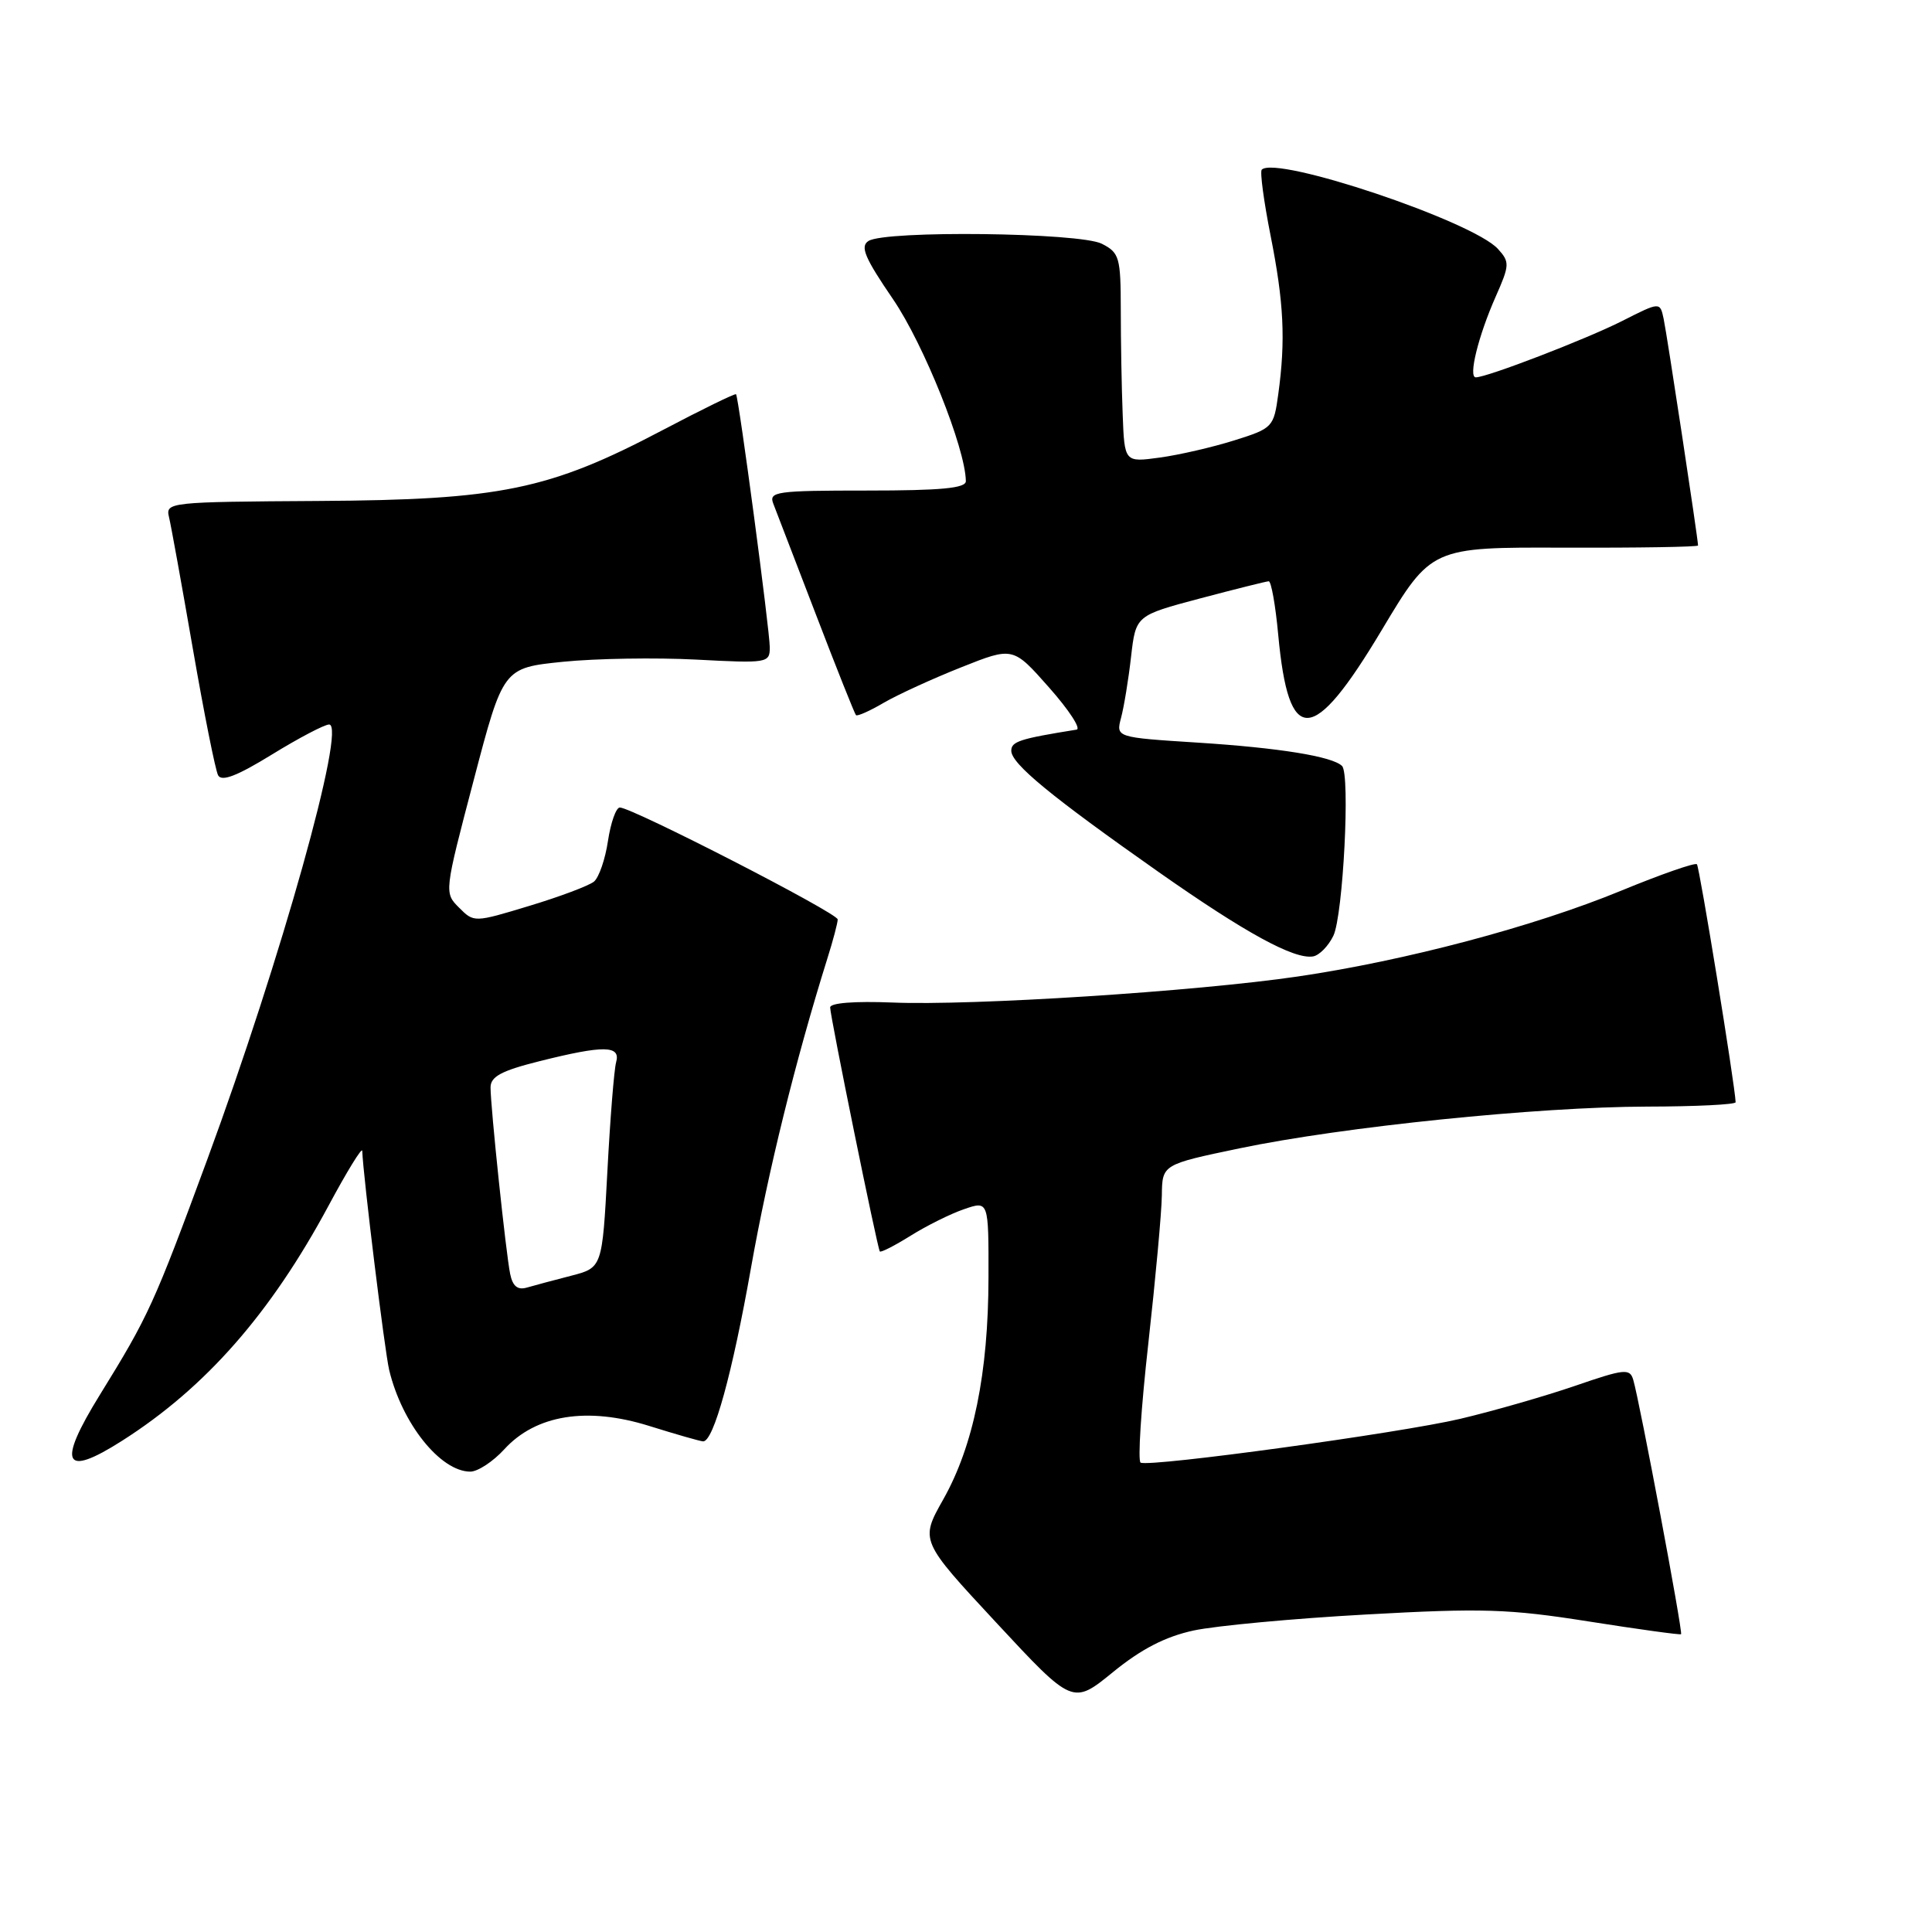 <?xml version="1.0" encoding="UTF-8" standalone="no"?>
<!DOCTYPE svg PUBLIC "-//W3C//DTD SVG 1.1//EN" "http://www.w3.org/Graphics/SVG/1.1/DTD/svg11.dtd" >
<svg xmlns="http://www.w3.org/2000/svg" xmlns:xlink="http://www.w3.org/1999/xlink" version="1.1" viewBox="0 0 256 256">
 <g >
 <path fill="currentColor"
d=" M 158.16 216.05 C 161.10 215.42 171.38 214.46 181.00 213.93 C 196.41 213.07 199.93 213.18 210.50 214.85 C 217.10 215.89 222.61 216.65 222.75 216.54 C 223.02 216.32 217.25 185.63 216.41 182.82 C 215.96 181.30 215.24 181.38 208.71 183.63 C 204.74 184.99 197.90 186.96 193.50 188.00 C 185.59 189.87 152.53 194.41 151.14 193.81 C 150.74 193.64 151.20 186.53 152.16 178.00 C 153.11 169.47 153.92 160.66 153.95 158.40 C 154.00 154.30 154.00 154.30 164.25 152.16 C 177.95 149.30 203.77 146.66 218.25 146.63 C 224.71 146.62 229.99 146.36 229.98 146.05 C 229.88 143.66 225.19 114.86 224.85 114.52 C 224.61 114.27 220.08 115.85 214.79 118.03 C 203.25 122.78 186.24 127.29 171.97 129.39 C 158.41 131.38 128.80 133.28 118.25 132.84 C 113.25 132.64 110.00 132.89 110.00 133.49 C 110.00 134.66 116.25 165.35 116.58 165.82 C 116.71 166.00 118.54 165.06 120.66 163.74 C 122.77 162.42 125.96 160.83 127.75 160.22 C 131.00 159.10 131.00 159.10 130.98 169.30 C 130.96 181.93 128.99 191.59 124.98 198.69 C 121.91 204.14 121.91 204.14 132.02 215.02 C 142.14 225.91 142.14 225.91 147.48 221.56 C 151.23 218.50 154.42 216.86 158.16 216.05 Z  M 66.82 192.04 C 71.00 187.46 77.80 186.37 86.04 188.95 C 89.59 190.06 92.80 190.98 93.17 190.99 C 94.55 191.01 97.03 182.02 99.51 168.00 C 101.79 155.15 105.39 140.57 109.61 127.07 C 110.38 124.64 111.00 122.28 111.00 121.83 C 111.00 120.99 83.75 107.00 82.13 107.00 C 81.63 107.00 80.93 108.99 80.56 111.42 C 80.20 113.85 79.36 116.28 78.70 116.82 C 78.04 117.36 74.19 118.81 70.15 120.03 C 62.83 122.25 62.80 122.25 60.83 120.27 C 58.85 118.30 58.86 118.24 62.76 103.40 C 66.67 88.50 66.67 88.50 74.59 87.69 C 78.94 87.25 86.89 87.12 92.25 87.40 C 101.69 87.90 102.00 87.85 102.00 85.79 C 102.00 83.53 97.89 52.68 97.53 52.24 C 97.41 52.10 93.03 54.24 87.79 57.00 C 72.75 64.92 66.30 66.24 42.21 66.38 C 22.45 66.50 21.92 66.55 22.39 68.50 C 22.66 69.60 24.08 77.47 25.56 86.00 C 27.04 94.53 28.54 102.05 28.90 102.73 C 29.37 103.61 31.43 102.81 36.03 99.98 C 39.59 97.79 43.00 96.00 43.61 96.00 C 45.95 96.00 37.22 127.15 27.48 153.60 C 20.39 172.84 19.68 174.39 13.24 184.81 C 7.53 194.05 8.41 195.86 16.19 190.90 C 27.25 183.86 35.86 174.04 43.53 159.77 C 45.97 155.22 47.98 151.95 48.00 152.50 C 48.12 155.83 50.98 179.09 51.57 181.54 C 53.27 188.63 58.35 194.98 62.31 195.00 C 63.30 195.00 65.33 193.67 66.82 192.04 Z  M 176.68 123.99 C 177.97 121.29 178.93 102.60 177.83 101.50 C 176.57 100.23 169.49 99.09 158.68 98.40 C 147.86 97.71 147.86 97.71 148.55 95.10 C 148.93 93.67 149.53 90.04 149.87 87.03 C 150.50 81.56 150.50 81.56 159.00 79.30 C 163.68 78.06 167.77 77.04 168.11 77.02 C 168.44 77.01 169.01 80.19 169.37 84.10 C 170.75 98.97 173.91 98.83 183.08 83.50 C 189.66 72.50 189.66 72.50 207.33 72.57 C 217.05 72.60 225.00 72.47 225.00 72.28 C 225.00 71.44 220.88 44.28 220.44 42.24 C 219.96 39.99 219.96 39.99 214.95 42.53 C 210.18 44.94 197.05 50.00 195.55 50.00 C 194.53 50.00 195.88 44.52 198.18 39.32 C 200.04 35.12 200.06 34.72 198.49 32.99 C 195.17 29.32 169.10 20.57 167.19 22.48 C 166.93 22.74 167.46 26.67 168.36 31.23 C 170.12 40.09 170.36 45.08 169.38 52.21 C 168.78 56.61 168.65 56.75 163.56 58.35 C 160.70 59.25 156.25 60.28 153.68 60.63 C 149.00 61.27 149.00 61.27 148.76 54.89 C 148.62 51.37 148.51 45.14 148.51 41.04 C 148.50 34.09 148.33 33.49 146.00 32.30 C 143.08 30.81 117.33 30.50 115.08 31.93 C 113.94 32.65 114.58 34.16 118.34 39.66 C 122.41 45.63 127.93 59.41 127.98 63.75 C 128.00 64.69 124.72 65.00 114.89 65.00 C 102.82 65.00 101.84 65.14 102.47 66.75 C 102.85 67.71 105.39 74.33 108.13 81.47 C 110.86 88.60 113.25 94.58 113.42 94.76 C 113.60 94.94 115.27 94.20 117.12 93.11 C 118.98 92.03 123.59 89.92 127.37 88.42 C 134.23 85.69 134.23 85.69 139.01 91.10 C 141.64 94.07 143.28 96.58 142.65 96.68 C 135.12 97.89 134.00 98.25 134.00 99.48 C 134.00 101.20 139.27 105.53 153.50 115.53 C 165.02 123.62 171.48 127.15 173.99 126.73 C 174.81 126.59 176.02 125.36 176.68 123.99 Z  M 67.60 168.81 C 67.03 166.03 65.00 146.68 65.00 144.09 C 65.00 142.65 66.44 141.88 71.46 140.62 C 80.00 138.48 82.27 138.50 81.64 140.75 C 81.37 141.71 80.85 148.23 80.48 155.24 C 79.80 167.98 79.80 167.98 75.65 169.05 C 73.37 169.64 70.73 170.34 69.78 170.62 C 68.58 170.96 67.93 170.42 67.60 168.81 Z "/>
</g>
</svg>